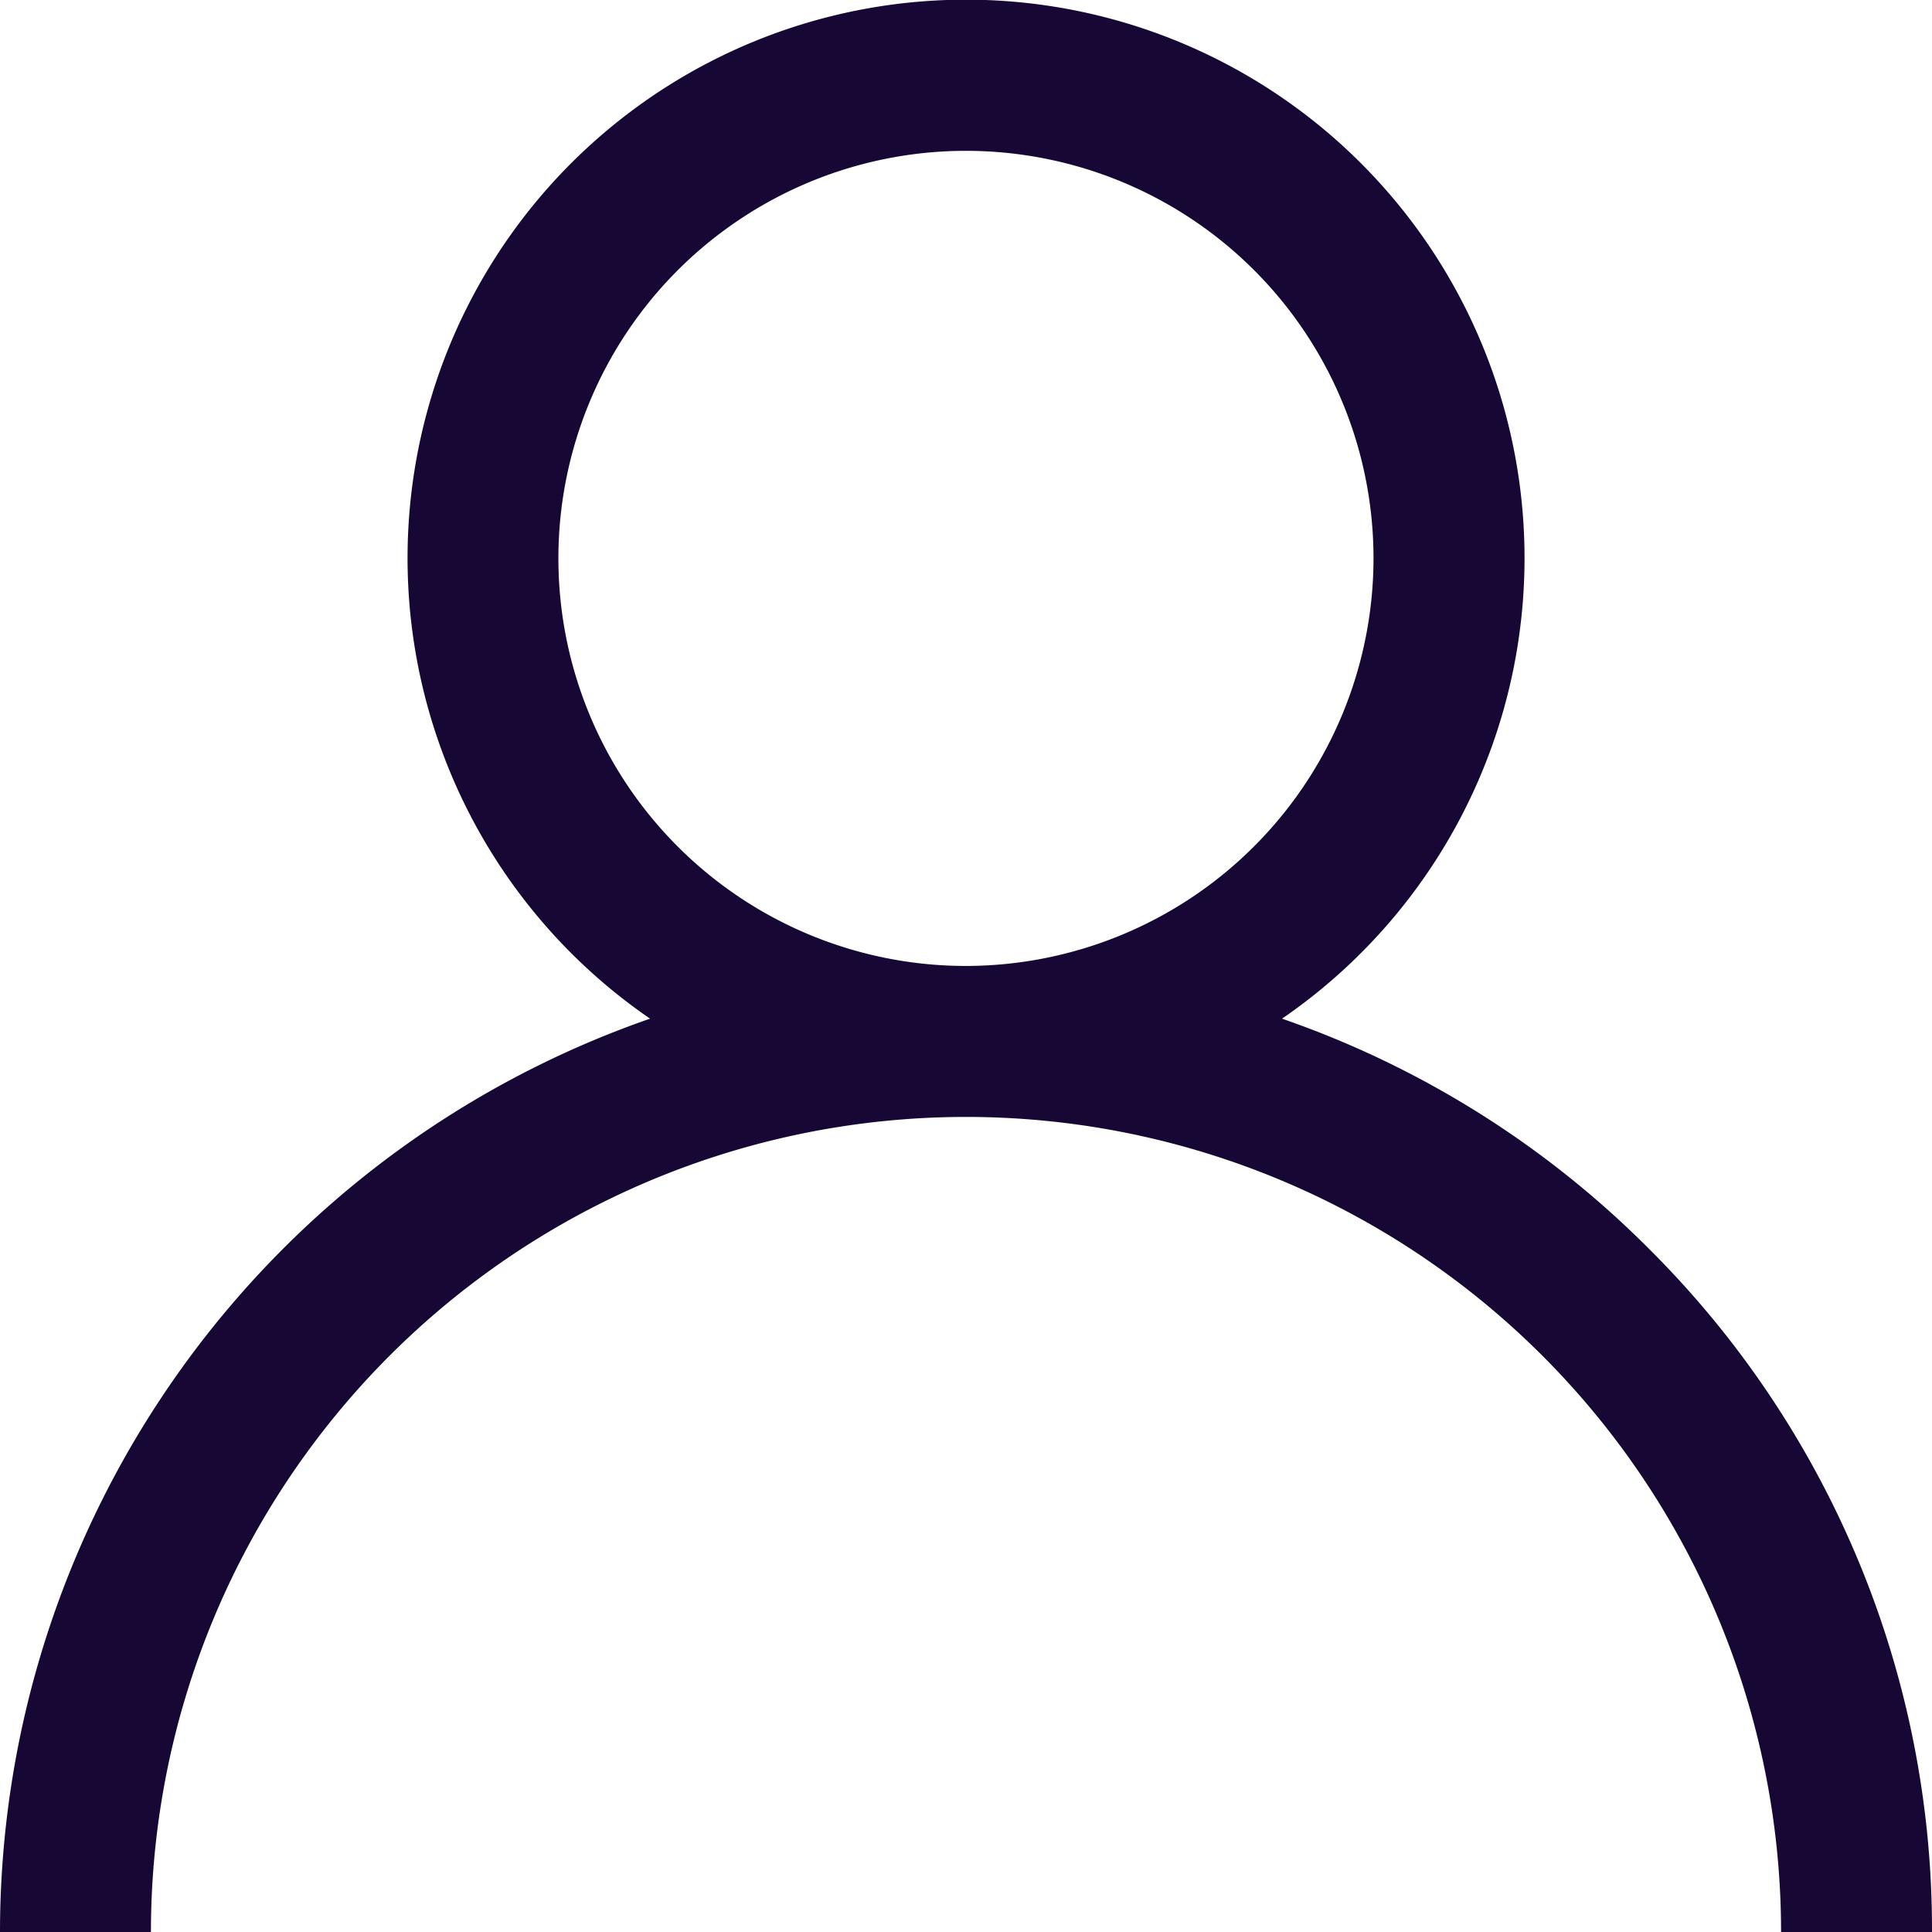 <svg id="Сгруппировать_183" data-name="Сгруппировать 183" xmlns="http://www.w3.org/2000/svg" width="20.929" height="20.929" viewBox="0 0 20.929 20.929">
  <path id="Контур_147" data-name="Контур 147" d="M17.864,13.529a10.424,10.424,0,0,0-3.976-2.494,6.05,6.05,0,1,0-6.846,0A10.481,10.481,0,0,0,0,20.929H1.635a8.829,8.829,0,1,1,17.659,0h1.635A10.4,10.4,0,0,0,17.864,13.529Zm-7.4-3.065A4.415,4.415,0,1,1,14.879,6.05,4.42,4.42,0,0,1,10.464,10.464Z" transform="translate(0)" fill="#170735"/>
</svg>
